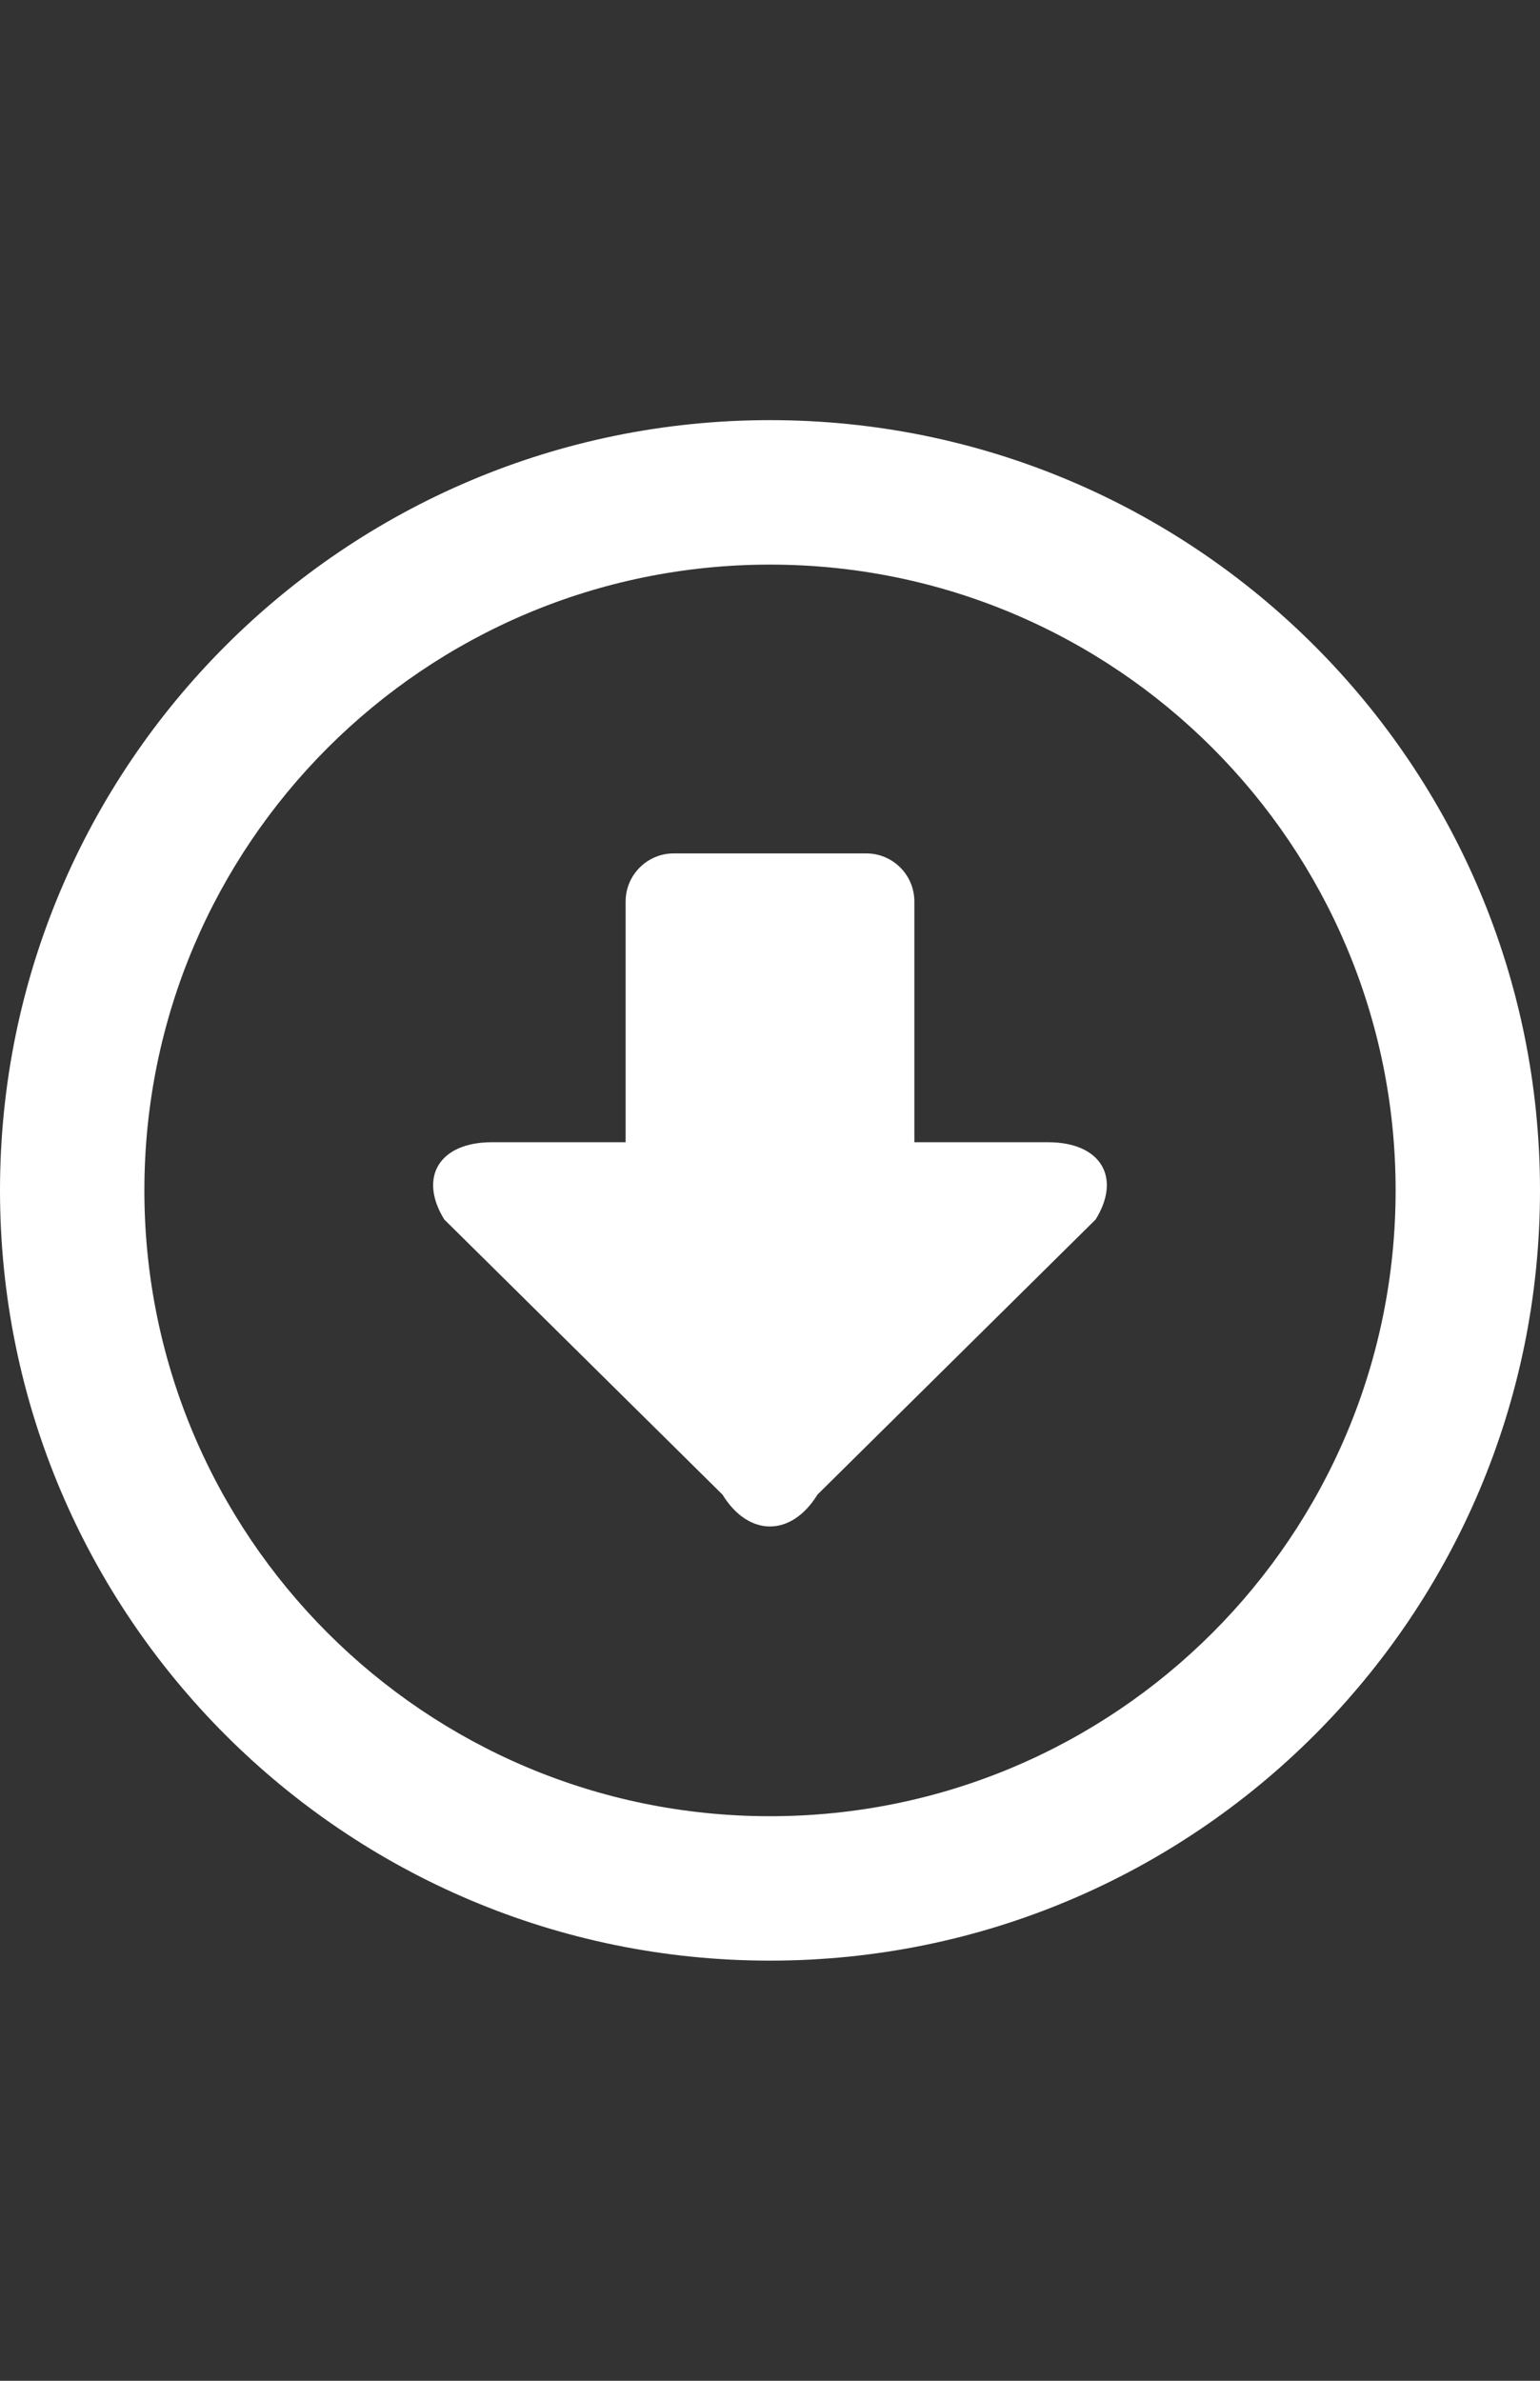 <?xml version="1.0" encoding="utf-8"?>
<!-- Generator: Adobe Illustrator 17.0.0, SVG Export Plug-In . SVG Version: 6.00 Build 0)  -->
<!DOCTYPE svg PUBLIC "-//W3C//DTD SVG 1.1//EN" "http://www.w3.org/Graphics/SVG/1.1/DTD/svg11.dtd">
<svg version="1.1" id="Layer_1" xmlns="http://www.w3.org/2000/svg" xmlns:xlink="http://www.w3.org/1999/xlink" x="0px" y="0px"
	 width="792px" height="1224px" viewBox="0 0 792 1224" enable-background="new 0 0 792 1224" xml:space="preserve">
<rect x="0" y="0" width="792" height="1224" fill="#333333" stroke="none"/>
<g>
	<path fill="#FFFFFF" d="M396,216C177.308,216,0,393.308,0,612c0,218.717,177.308,396,396,396s396-177.283,396-396
		C792,393.333,614.692,216,396,216z M396,933.749C218.296,933.749,74.251,789.704,74.251,612S218.296,290.276,396,290.276
		S717.749,434.296,717.749,612S573.704,933.749,396,933.749z M539.079,587.251h-68.83V463.5c0-13.661-11.064-24.749-24.749-24.749
		h-99.001c-13.661,0-24.75,11.089-24.75,24.749v123.75h-68.852c-26.854,0-37.843,17.894-24.428,39.698l143.103,141.47
		c13.414,21.828,35.392,21.828,48.832,0l143.079-141.47C576.946,605.145,565.957,587.251,539.079,587.251z"/>
</g>
</svg>
